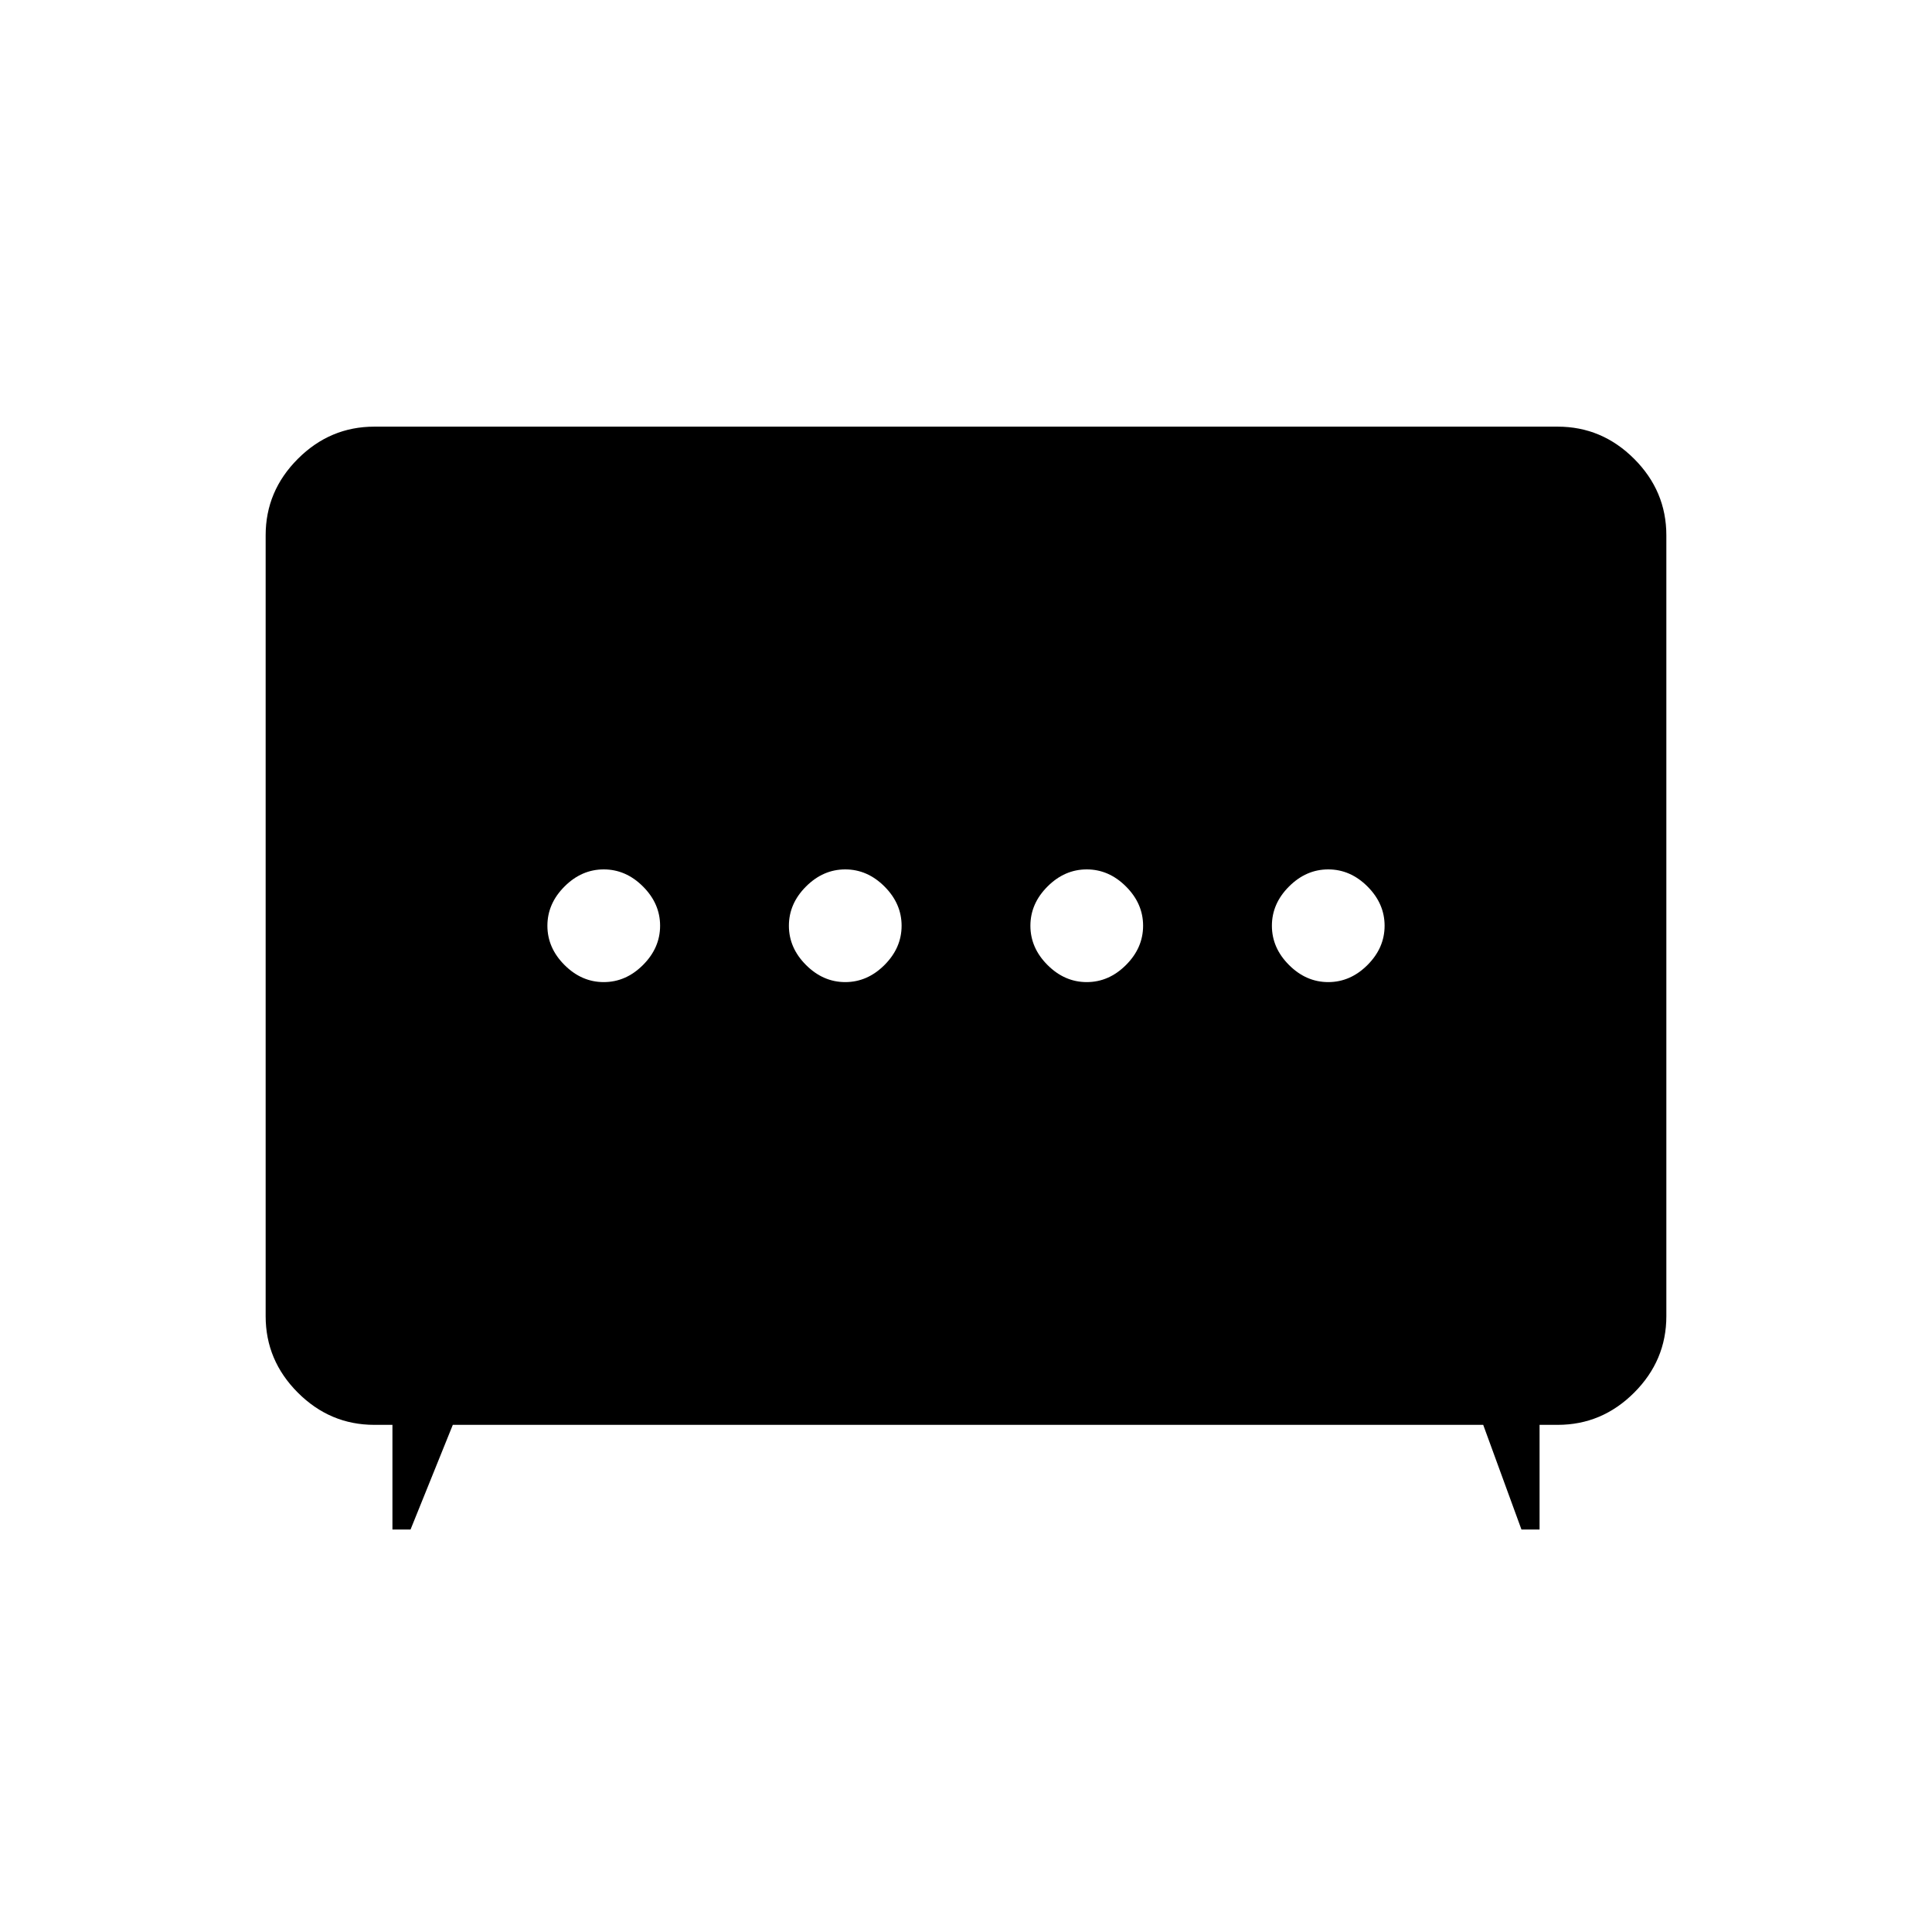 <svg xmlns="http://www.w3.org/2000/svg" width="48" height="48" viewBox="0 0 48 48"><path d="M21 24.4q.55 0 .975-.425.425-.425.425-.975t-.425-.975Q21.55 21.6 21 21.6t-.975.425q-.425.425-.425.975t.425.975q.425.425.975.425Zm6 0q.55 0 .975-.425.425-.425.425-.975t-.425-.975Q27.55 21.6 27 21.6t-.975.425q-.425.425-.425.975t.425.975q.425.425.975.425Zm-12 0q.55 0 .975-.425.425-.425.425-.975t-.425-.975Q15.55 21.6 15 21.6t-.975.425q-.425.425-.425.975t.425.975q.425.425.975.425Zm18 0q.55 0 .975-.425.425-.425.425-.975t-.425-.975Q33.55 21.6 33 21.6t-.975.425q-.425.425-.425.975t.425.975q.425.425.975.425ZM9.75 38v-2.6H9.3q-1.1 0-1.9-.8-.8-.8-.8-1.9V13.3q0-1.1.8-1.9.8-.8 1.9-.8h29.4q1.1 0 1.9.8.8.8.8 1.9v19.4q0 1.1-.8 1.9-.8.8-1.9.8h-.45V38h-.45l-.95-2.6h-25.6L10.2 38Z"/></svg>
